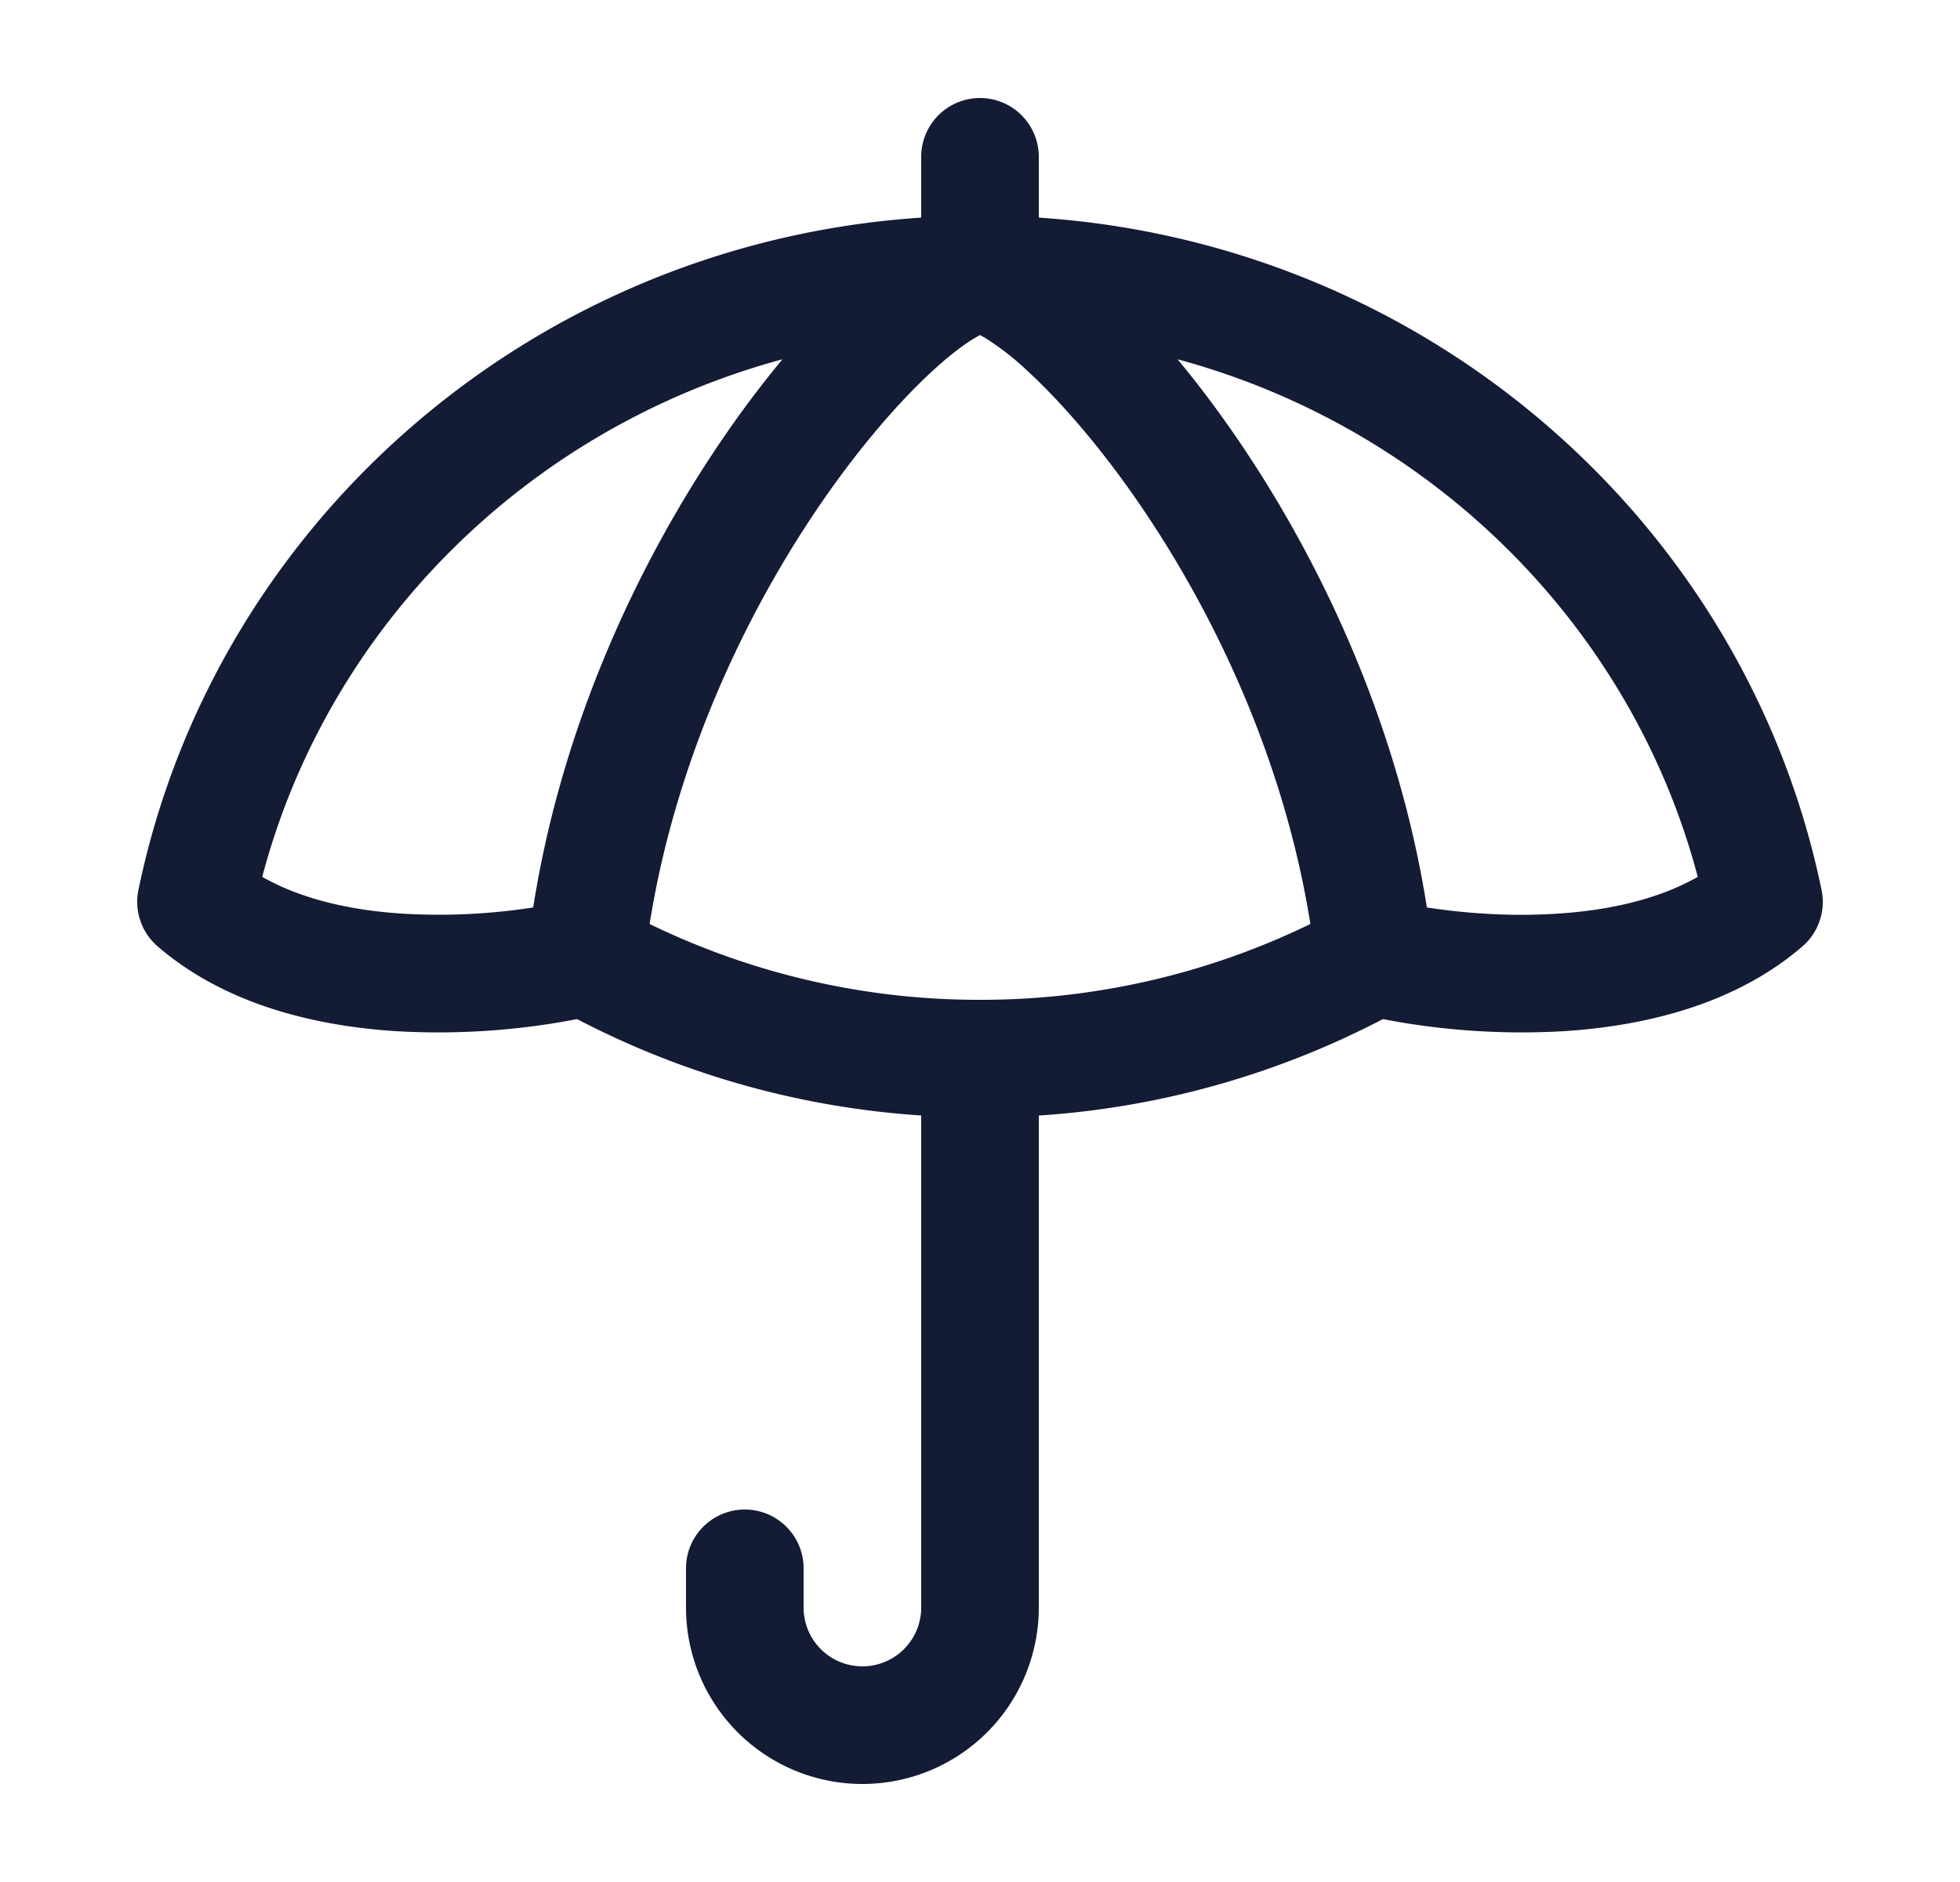 <svg xmlns="http://www.w3.org/2000/svg" width="25" height="24" fill="none"><path fill="#141B34" fill-rule="evenodd" d="M12.5 1.25a.75.75 0 0 1 .75.75v.775c4.953.329 9.015 3.891 9.984 8.573a.75.75 0 0 1-.243.72c-.873.754-2.04 1.018-3.045 1.082a9.3 9.3 0 0 1-2.307-.154 11.05 11.05 0 0 1-4.389 1.23V20.5a2.25 2.25 0 0 1-4.5 0V20a.75.75 0 0 1 1.5 0v.5a.75.75 0 0 0 1.5 0v-6.275a11.05 11.05 0 0 1-4.389-1.229 9.3 9.3 0 0 1-2.307.154c-1.006-.064-2.171-.328-3.045-1.083a.75.75 0 0 1-.243-.72c.97-4.68 5.03-8.243 9.984-8.572V2a.75.75 0 0 1 .75-.75m0 3.022-.075.043c-.132.08-.31.213-.522.407-.423.388-.934.97-1.442 1.712-.943 1.377-1.84 3.248-2.175 5.349a9.6 9.6 0 0 0 4.214.967 9.6 9.6 0 0 0 4.214-.967c-.334-2.101-1.232-3.972-2.175-5.349-.508-.742-1.019-1.324-1.442-1.712a3.5 3.5 0 0 0-.522-.407zm-2.52.31c-3.25.877-5.793 3.41-6.635 6.6.489.28 1.12.428 1.804.47a7.8 7.8 0 0 0 1.652-.08c.373-2.377 1.38-4.463 2.422-5.985.25-.366.506-.702.757-1.005m5.04 0q.38.456.757 1.005c1.042 1.522 2.049 3.608 2.423 5.985.46.072 1.048.119 1.651.08.684-.042 1.315-.19 1.804-.47-.842-3.19-3.385-5.723-6.635-6.6" clip-rule="evenodd"/></svg>